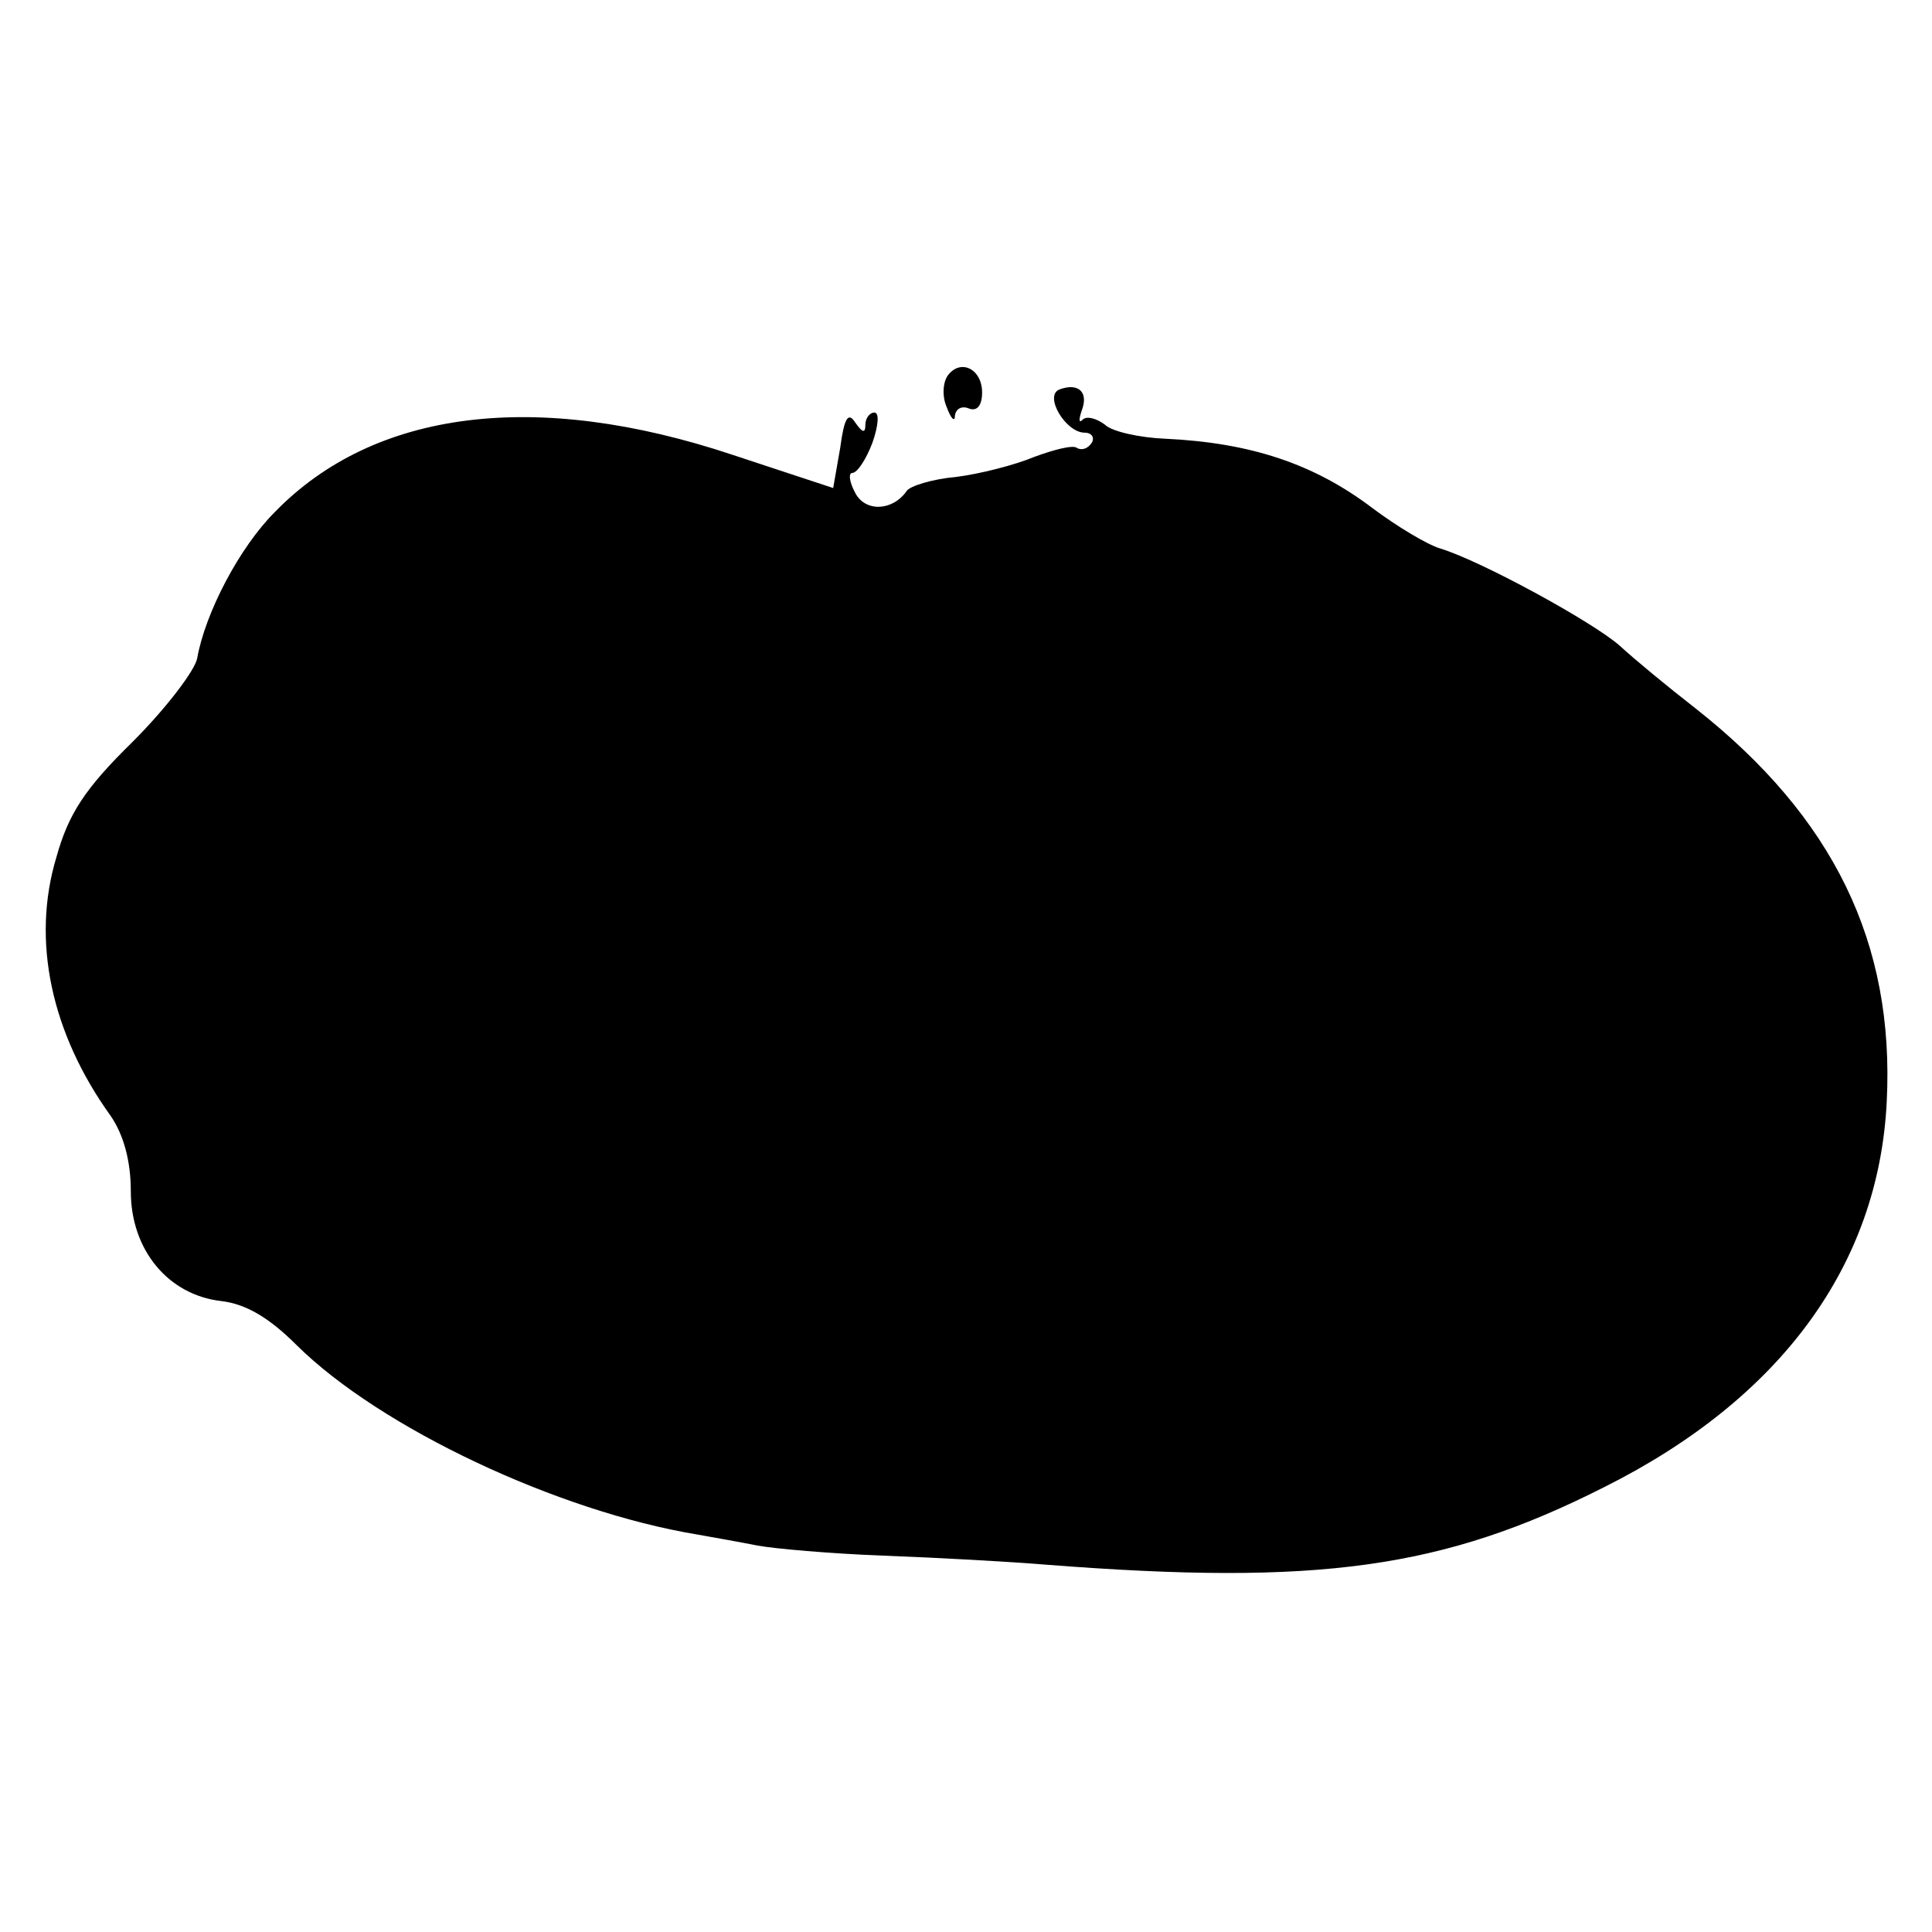 <?xml version="1.0" standalone="no"?>
<!DOCTYPE svg PUBLIC "-//W3C//DTD SVG 20010904//EN"
 "http://www.w3.org/TR/2001/REC-SVG-20010904/DTD/svg10.dtd">
<svg version="1.0" xmlns="http://www.w3.org/2000/svg"
 width="192pt" height="192pt" viewBox="0 0 192 192"
 preserveAspectRatio="xMidYMid meet">
<g transform="translate(0,192) scale(0.1,-0.1)"
fill="#000000" stroke="none">
<path d="M942 1547 c-5 -7 -6 -21 -1 -32 4 -11 8 -15 8 -8 1 7 7 10 14 7 8 -3
13 3 13 16 0 23 -21 34 -34 17z"/>
<path d="M1053 1533 c-16 -6 6 -43 25 -43 7 0 10 -5 7 -10 -4 -6 -10 -8 -15
-5 -4 3 -23 -2 -42 -9 -19 -8 -54 -17 -78 -20 -23 -2 -46 -9 -49 -14 -14 -20
-41 -21 -51 -2 -6 11 -7 20 -3 20 5 0 14 14 20 30 6 17 7 30 2 30 -5 0 -9 -6
-9 -12 0 -9 -3 -8 -10 2 -7 11 -11 5 -15 -25 l-7 -40 -100 33 c-195 65 -356
45 -455 -57 -35 -35 -69 -100 -77 -145 -2 -12 -31 -50 -64 -83 -48 -47 -64
-72 -76 -115 -25 -83 -5 -175 54 -257 13 -19 20 -45 20 -75 0 -58 37 -103 90
-109 25 -3 48 -17 75 -44 83 -82 259 -165 398 -188 17 -3 45 -8 60 -11 16 -3
72 -8 125 -10 54 -2 126 -6 162 -9 270 -21 394 -4 554 77 176 88 273 221 281
383 8 158 -53 283 -190 391 -27 21 -61 49 -75 62 -27 24 -139 85 -179 97 -13
4 -43 22 -67 40 -58 44 -121 65 -206 69 -25 1 -53 7 -60 14 -8 6 -18 9 -22 5
-4 -4 -4 0 -1 9 7 18 -3 28 -22 21z"/>
</g>
</svg>
